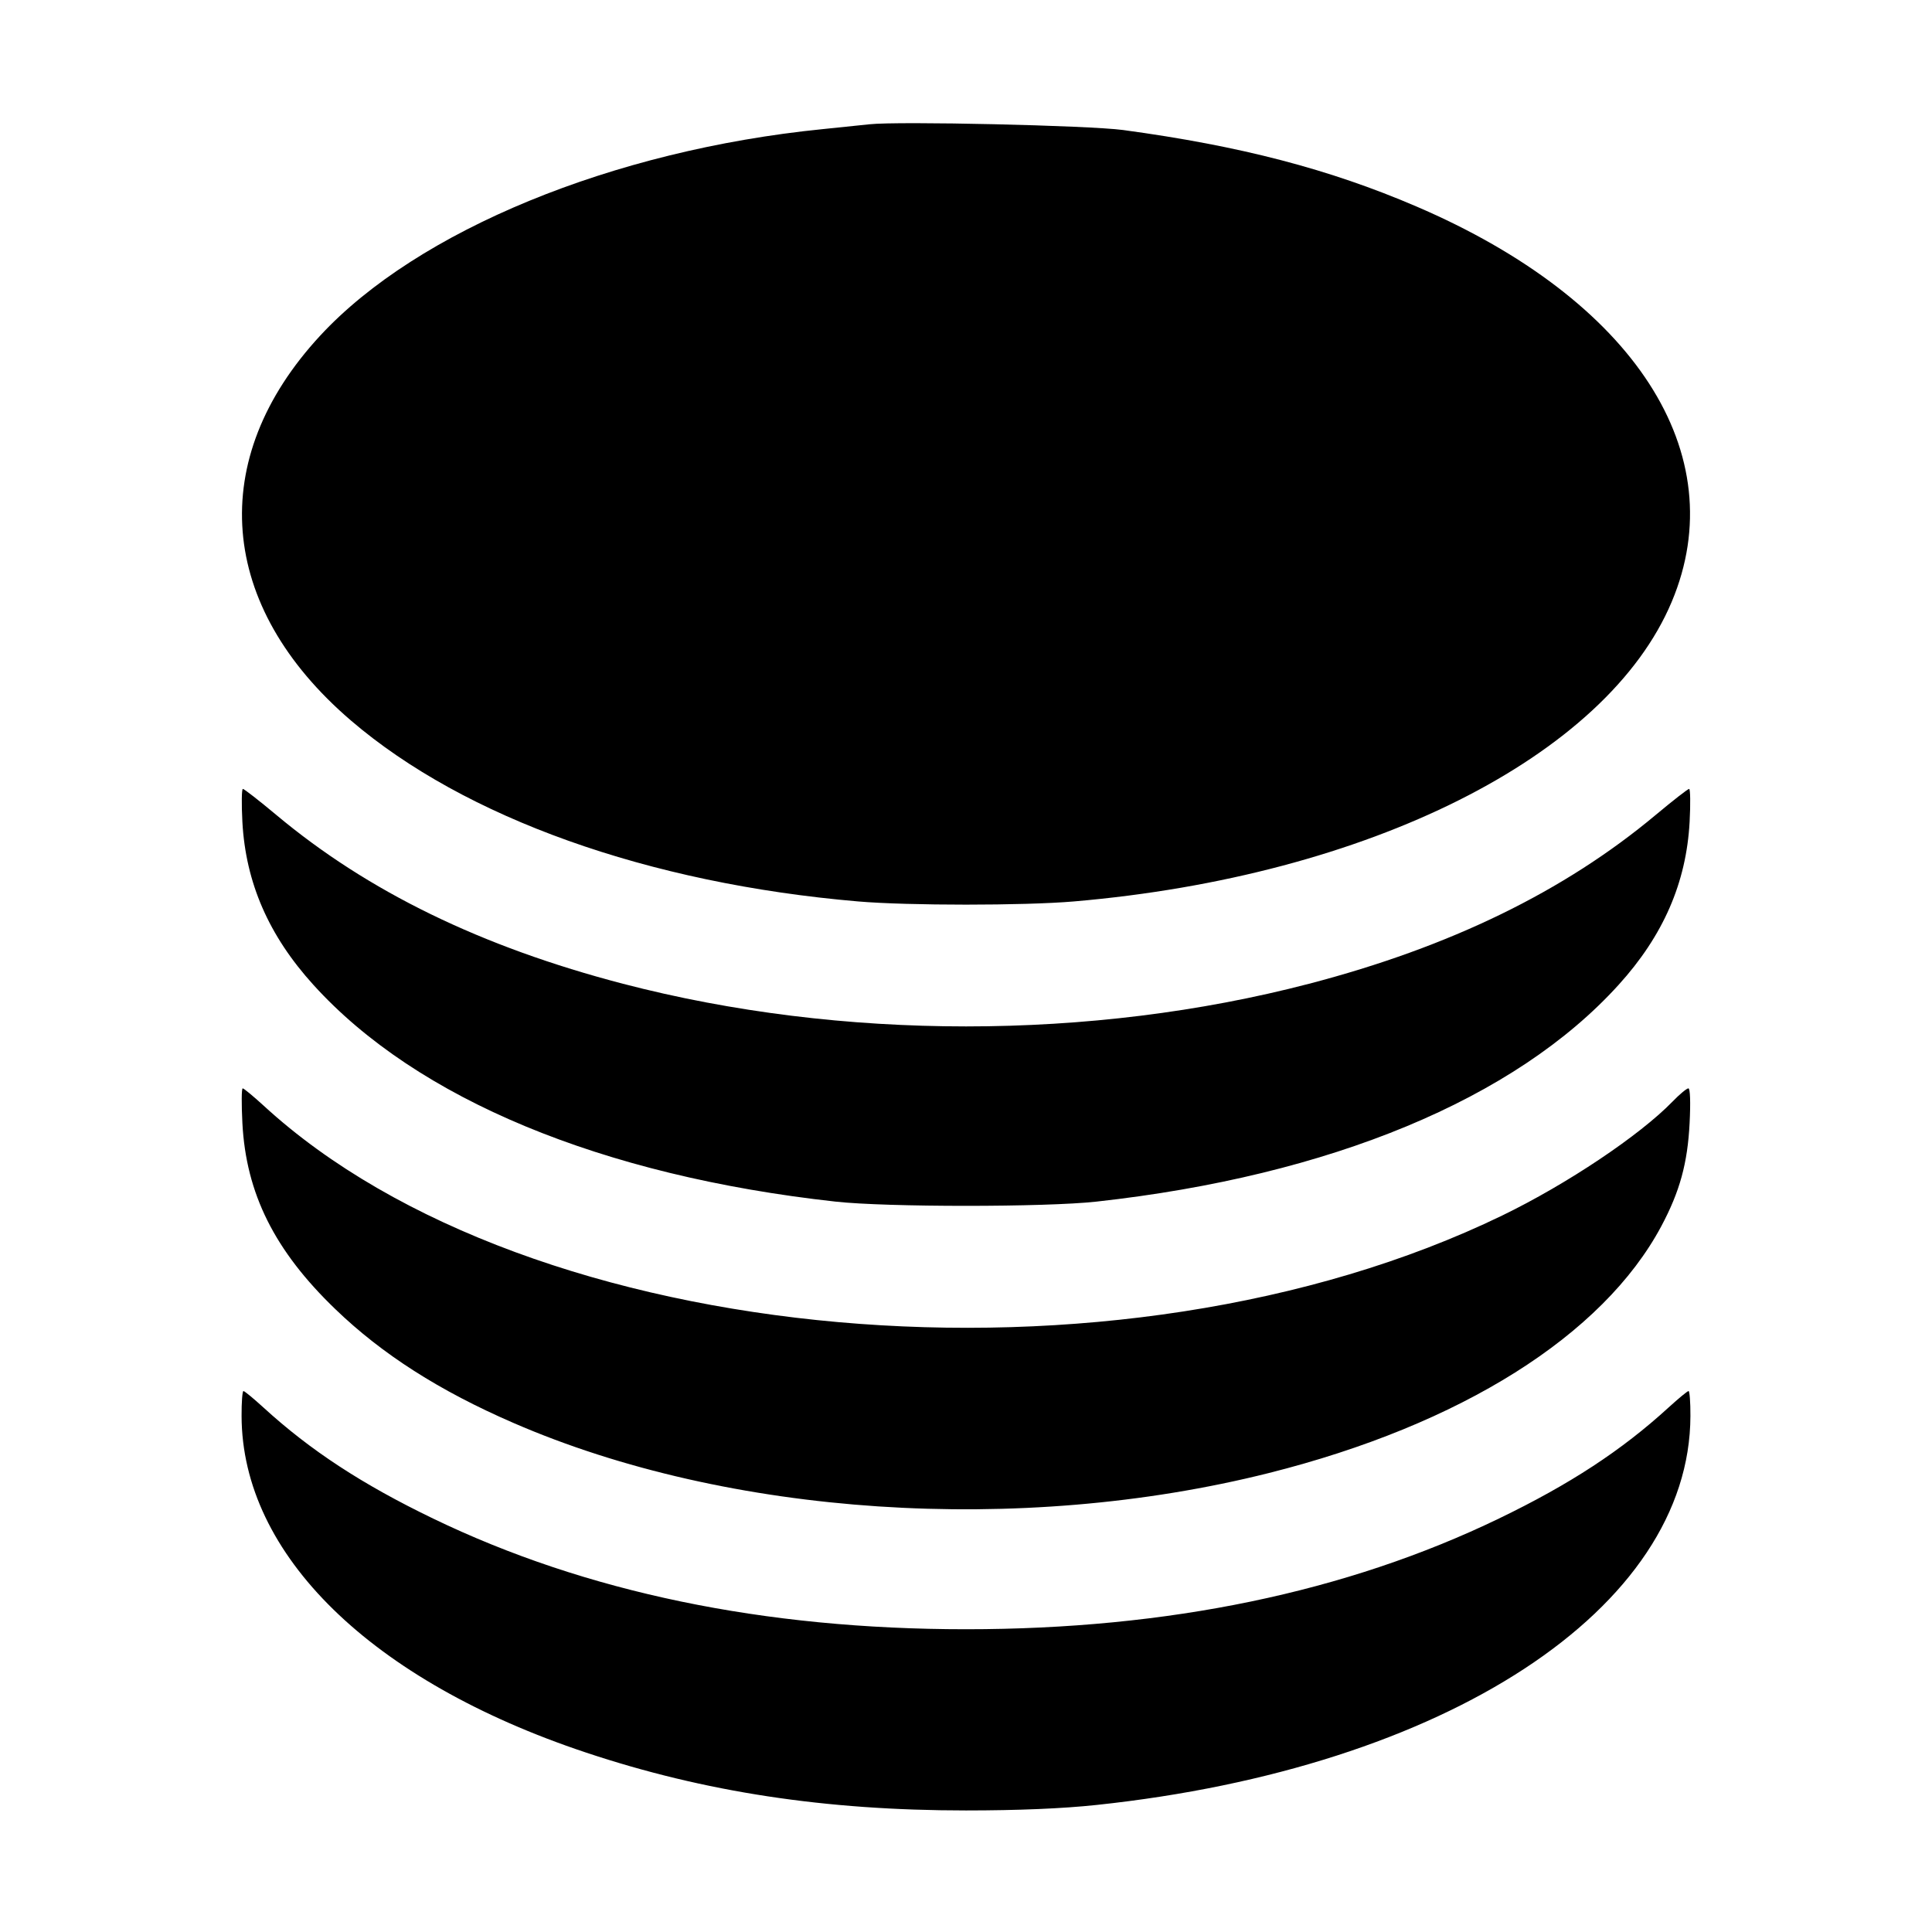 <svg xmlns="http://www.w3.org/2000/svg" viewBox="0 0 24 24" fill="currentColor" class="size-6"><path d="M10.800 1.544 C 10.723 1.552,10.462 1.579,10.220 1.604 C 7.612 1.866,5.187 2.863,3.978 4.169 C 2.557 5.704,2.702 7.530,4.360 8.951 C 5.772 10.161,8.052 10.975,10.660 11.198 C 11.277 11.251,12.723 11.251,13.340 11.198 C 16.995 10.885,19.959 9.400,20.767 7.475 C 21.540 5.637,20.305 3.727,17.593 2.564 C 16.512 2.100,15.406 1.812,13.951 1.615 C 13.524 1.558,11.156 1.504,10.800 1.544 M3.011 10.210 C 3.052 10.965,3.338 11.622,3.893 12.234 C 5.177 13.652,7.473 14.606,10.380 14.927 C 11.013 14.997,12.987 14.997,13.620 14.927 C 16.527 14.606,18.823 13.652,20.107 12.234 C 20.662 11.622,20.948 10.965,20.989 10.210 C 21.001 9.985,20.998 9.800,20.983 9.800 C 20.967 9.800,20.780 9.946,20.567 10.124 C 19.433 11.072,18.016 11.763,16.260 12.221 C 13.553 12.927,10.450 12.927,7.740 12.221 C 5.980 11.762,4.571 11.076,3.433 10.124 C 3.220 9.946,3.033 9.800,3.017 9.800 C 3.002 9.800,2.999 9.985,3.011 10.210 M3.011 13.950 C 3.056 14.826,3.411 15.537,4.166 16.263 C 4.747 16.823,5.459 17.278,6.380 17.677 C 9.048 18.835,12.669 19.075,15.760 18.299 C 18.146 17.700,19.912 16.589,20.637 15.233 C 20.867 14.802,20.964 14.450,20.989 13.950 C 21.002 13.693,20.996 13.520,20.974 13.520 C 20.953 13.520,20.865 13.593,20.778 13.683 C 20.370 14.104,19.463 14.711,18.660 15.100 C 13.880 17.417,6.574 16.769,3.273 13.733 C 3.145 13.616,3.029 13.520,3.015 13.520 C 3.000 13.520,2.999 13.713,3.011 13.950 M3.001 17.590 C 3.005 19.313,4.612 20.883,7.280 21.771 C 8.753 22.262,10.252 22.490,12.000 22.490 C 12.644 22.490,13.199 22.467,13.620 22.422 C 17.966 21.961,20.994 19.978,20.999 17.590 C 21.000 17.419,20.989 17.280,20.976 17.280 C 20.962 17.280,20.851 17.372,20.728 17.484 C 20.144 18.018,19.502 18.438,18.620 18.864 C 16.725 19.779,14.509 20.239,12.000 20.239 C 9.491 20.239,7.275 19.779,5.380 18.864 C 4.498 18.438,3.856 18.018,3.272 17.484 C 3.149 17.372,3.038 17.280,3.024 17.280 C 3.011 17.280,3.000 17.419,3.001 17.590 " stroke="none" fill-rule="evenodd"></path></svg>
